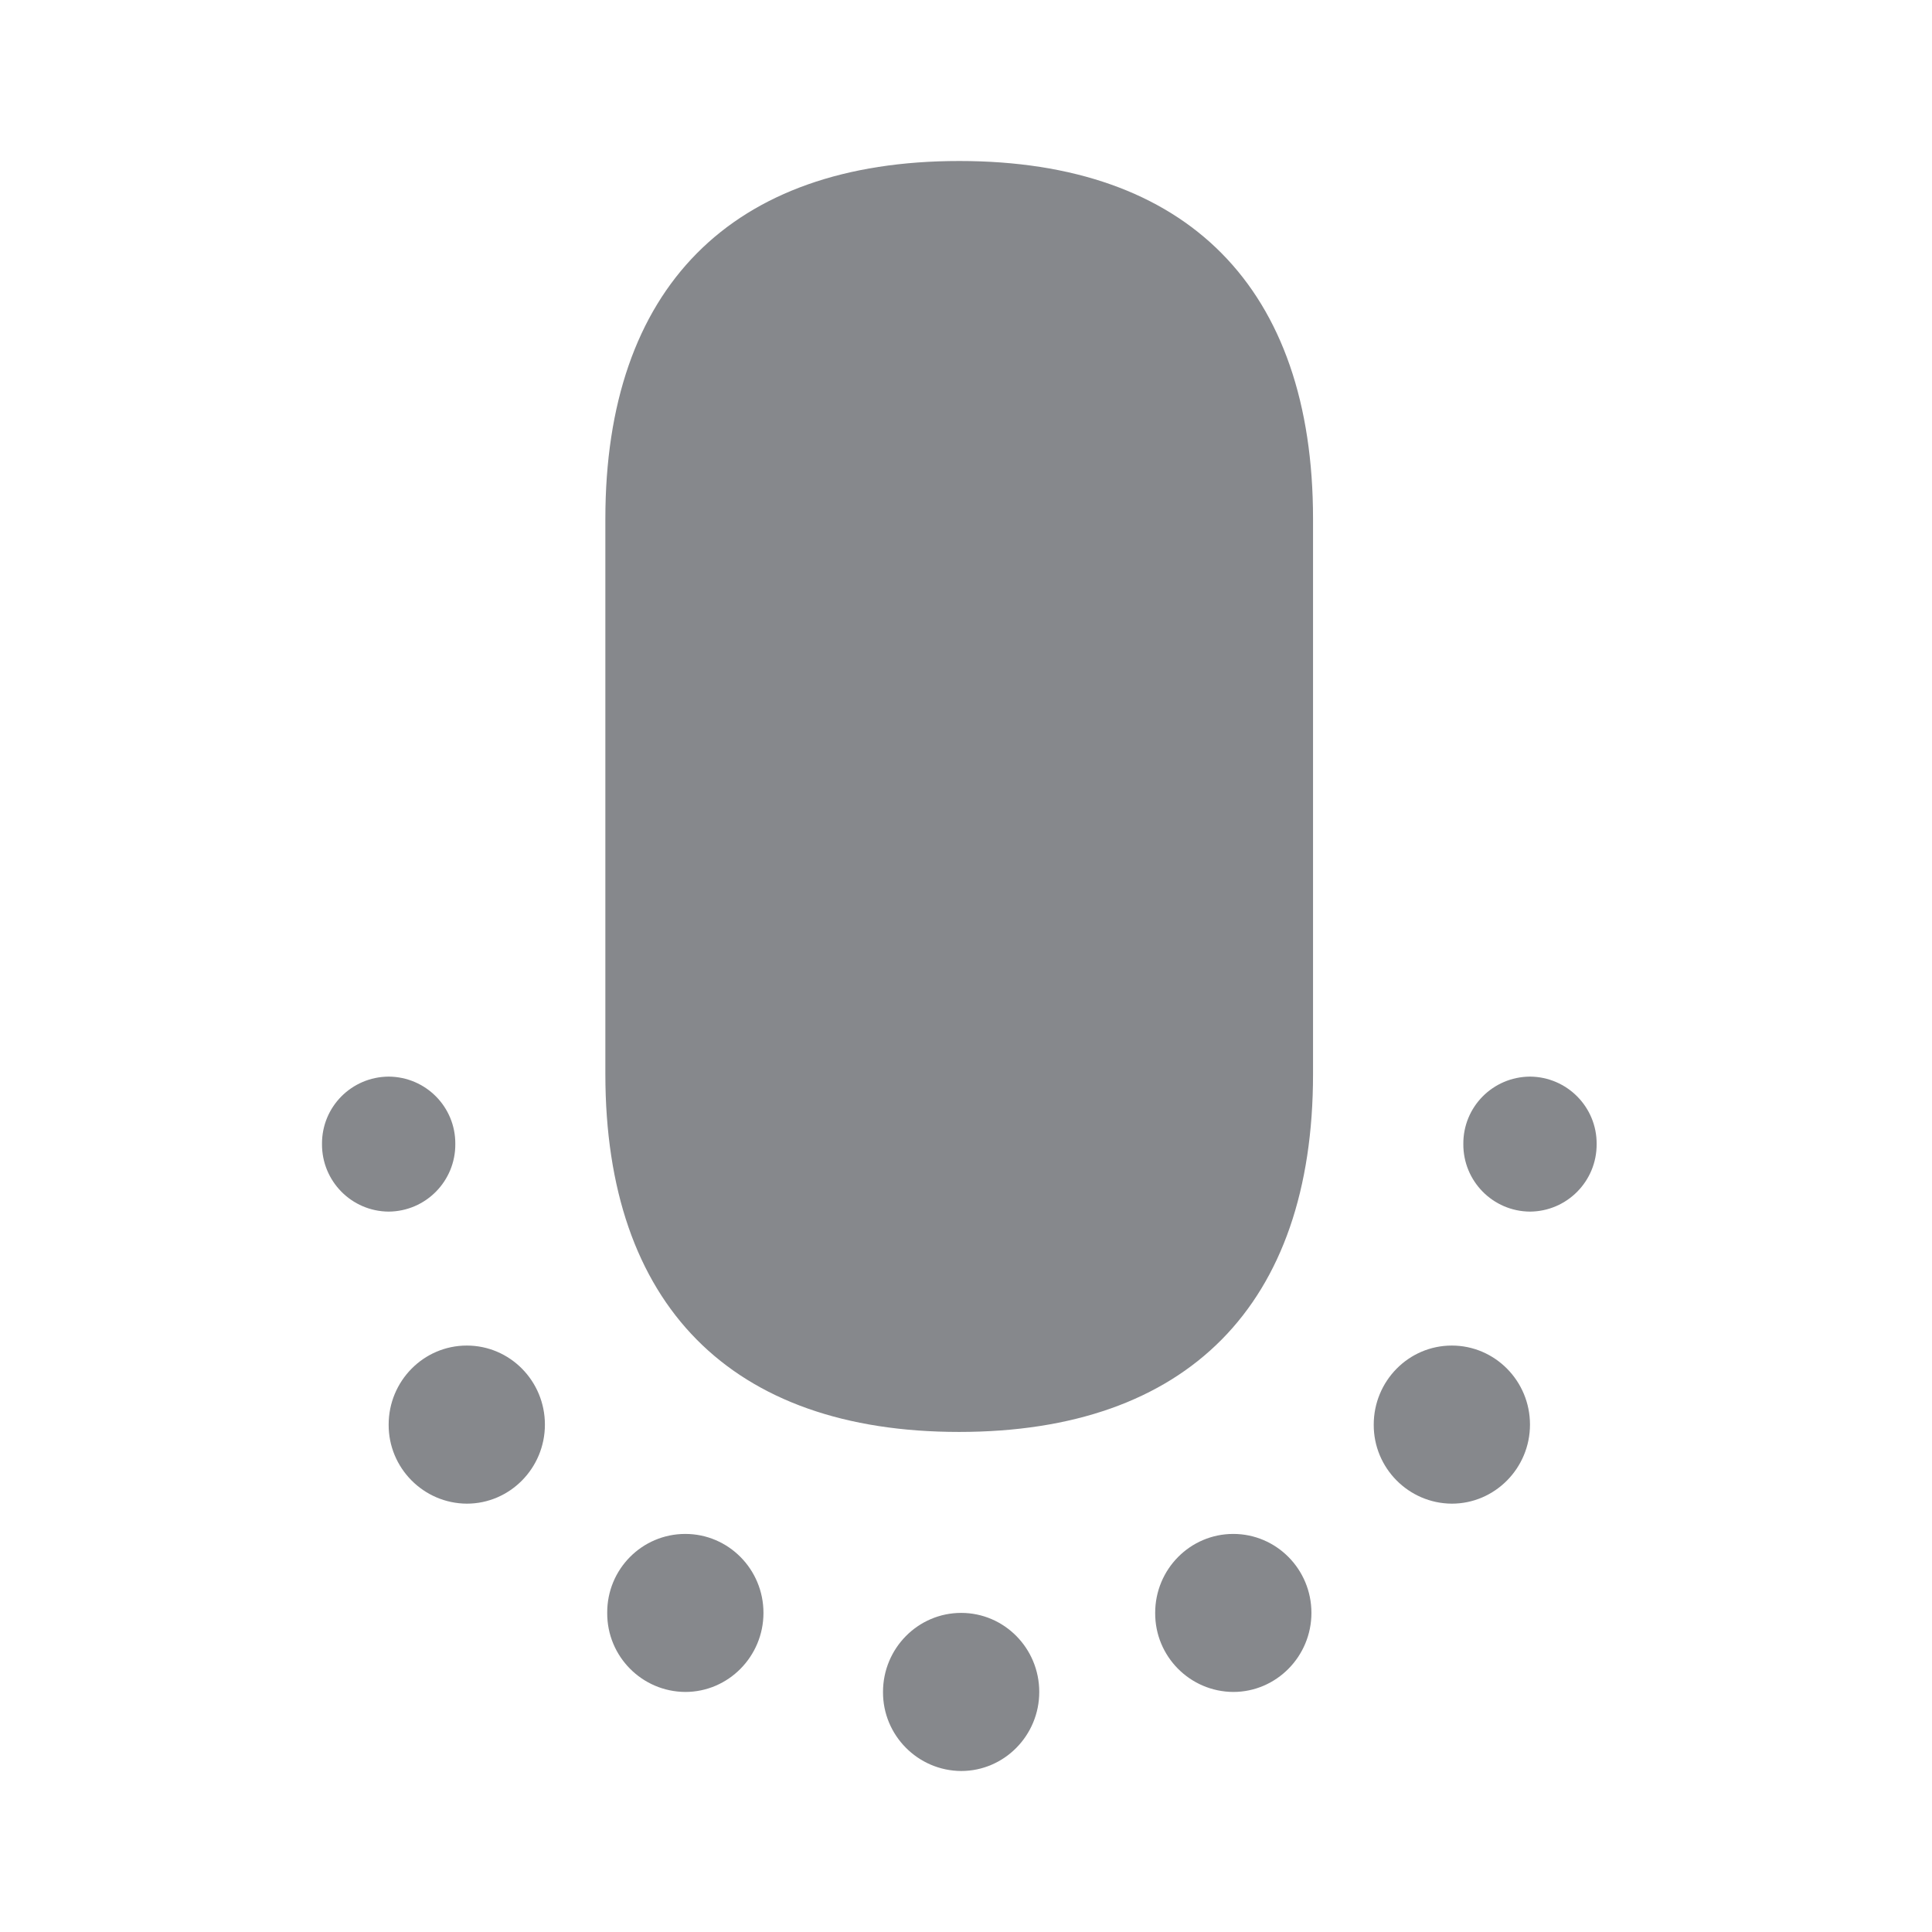 <svg width="24" height="24" viewBox="0 0 24 24" fill="none" xmlns="http://www.w3.org/2000/svg">
<path fill-rule="evenodd" clip-rule="evenodd" d="M11.917 2C14.751 2 16.311 3.579 16.311 6.445V13.343C16.311 16.209 14.751 17.788 11.914 17.788C9.08 17.788 7.52 16.209 7.52 13.343V6.445C7.52 3.579 9.083 2 11.917 2ZM11.94 20.036C12.475 20.036 12.91 20.475 12.91 21.018C12.91 21.559 12.475 22 11.94 22C11.402 21.997 10.966 21.556 10.969 21.018C10.969 20.475 11.405 20.036 11.94 20.036ZM15.32 19.055C15.855 19.055 16.291 19.493 16.291 20.036C16.291 20.577 15.855 21.018 15.32 21.018C14.783 21.015 14.347 20.577 14.35 20.036C14.35 19.493 14.785 19.055 15.32 19.055ZM18.035 16.715C18.57 16.715 19.006 17.154 19.006 17.697C19.006 18.238 18.57 18.679 18.035 18.679C17.497 18.676 17.062 18.235 17.065 17.697C17.065 17.157 17.497 16.715 18.035 16.715ZM19.006 13.374C19.467 13.377 19.837 13.753 19.834 14.211C19.837 14.672 19.467 15.048 19.006 15.051C18.545 15.048 18.175 14.672 18.178 14.211C18.175 13.75 18.545 13.377 19.006 13.374ZM8.513 19.055C9.048 19.055 9.484 19.493 9.484 20.036C9.484 20.577 9.048 21.018 8.513 21.018C7.976 21.015 7.54 20.577 7.543 20.036C7.54 19.493 7.976 19.055 8.513 19.055ZM5.799 16.715C6.334 16.715 6.769 17.154 6.769 17.697C6.769 18.238 6.334 18.679 5.799 18.679C5.261 18.676 4.825 18.235 4.828 17.697C4.828 17.157 5.261 16.715 5.799 16.715ZM5.656 14.211C5.659 14.672 5.289 15.048 4.828 15.051C4.367 15.048 3.997 14.672 4 14.211C3.997 13.75 4.367 13.377 4.828 13.374C5.289 13.377 5.659 13.75 5.656 14.211Z" fill="#86888C"/>
</svg>
